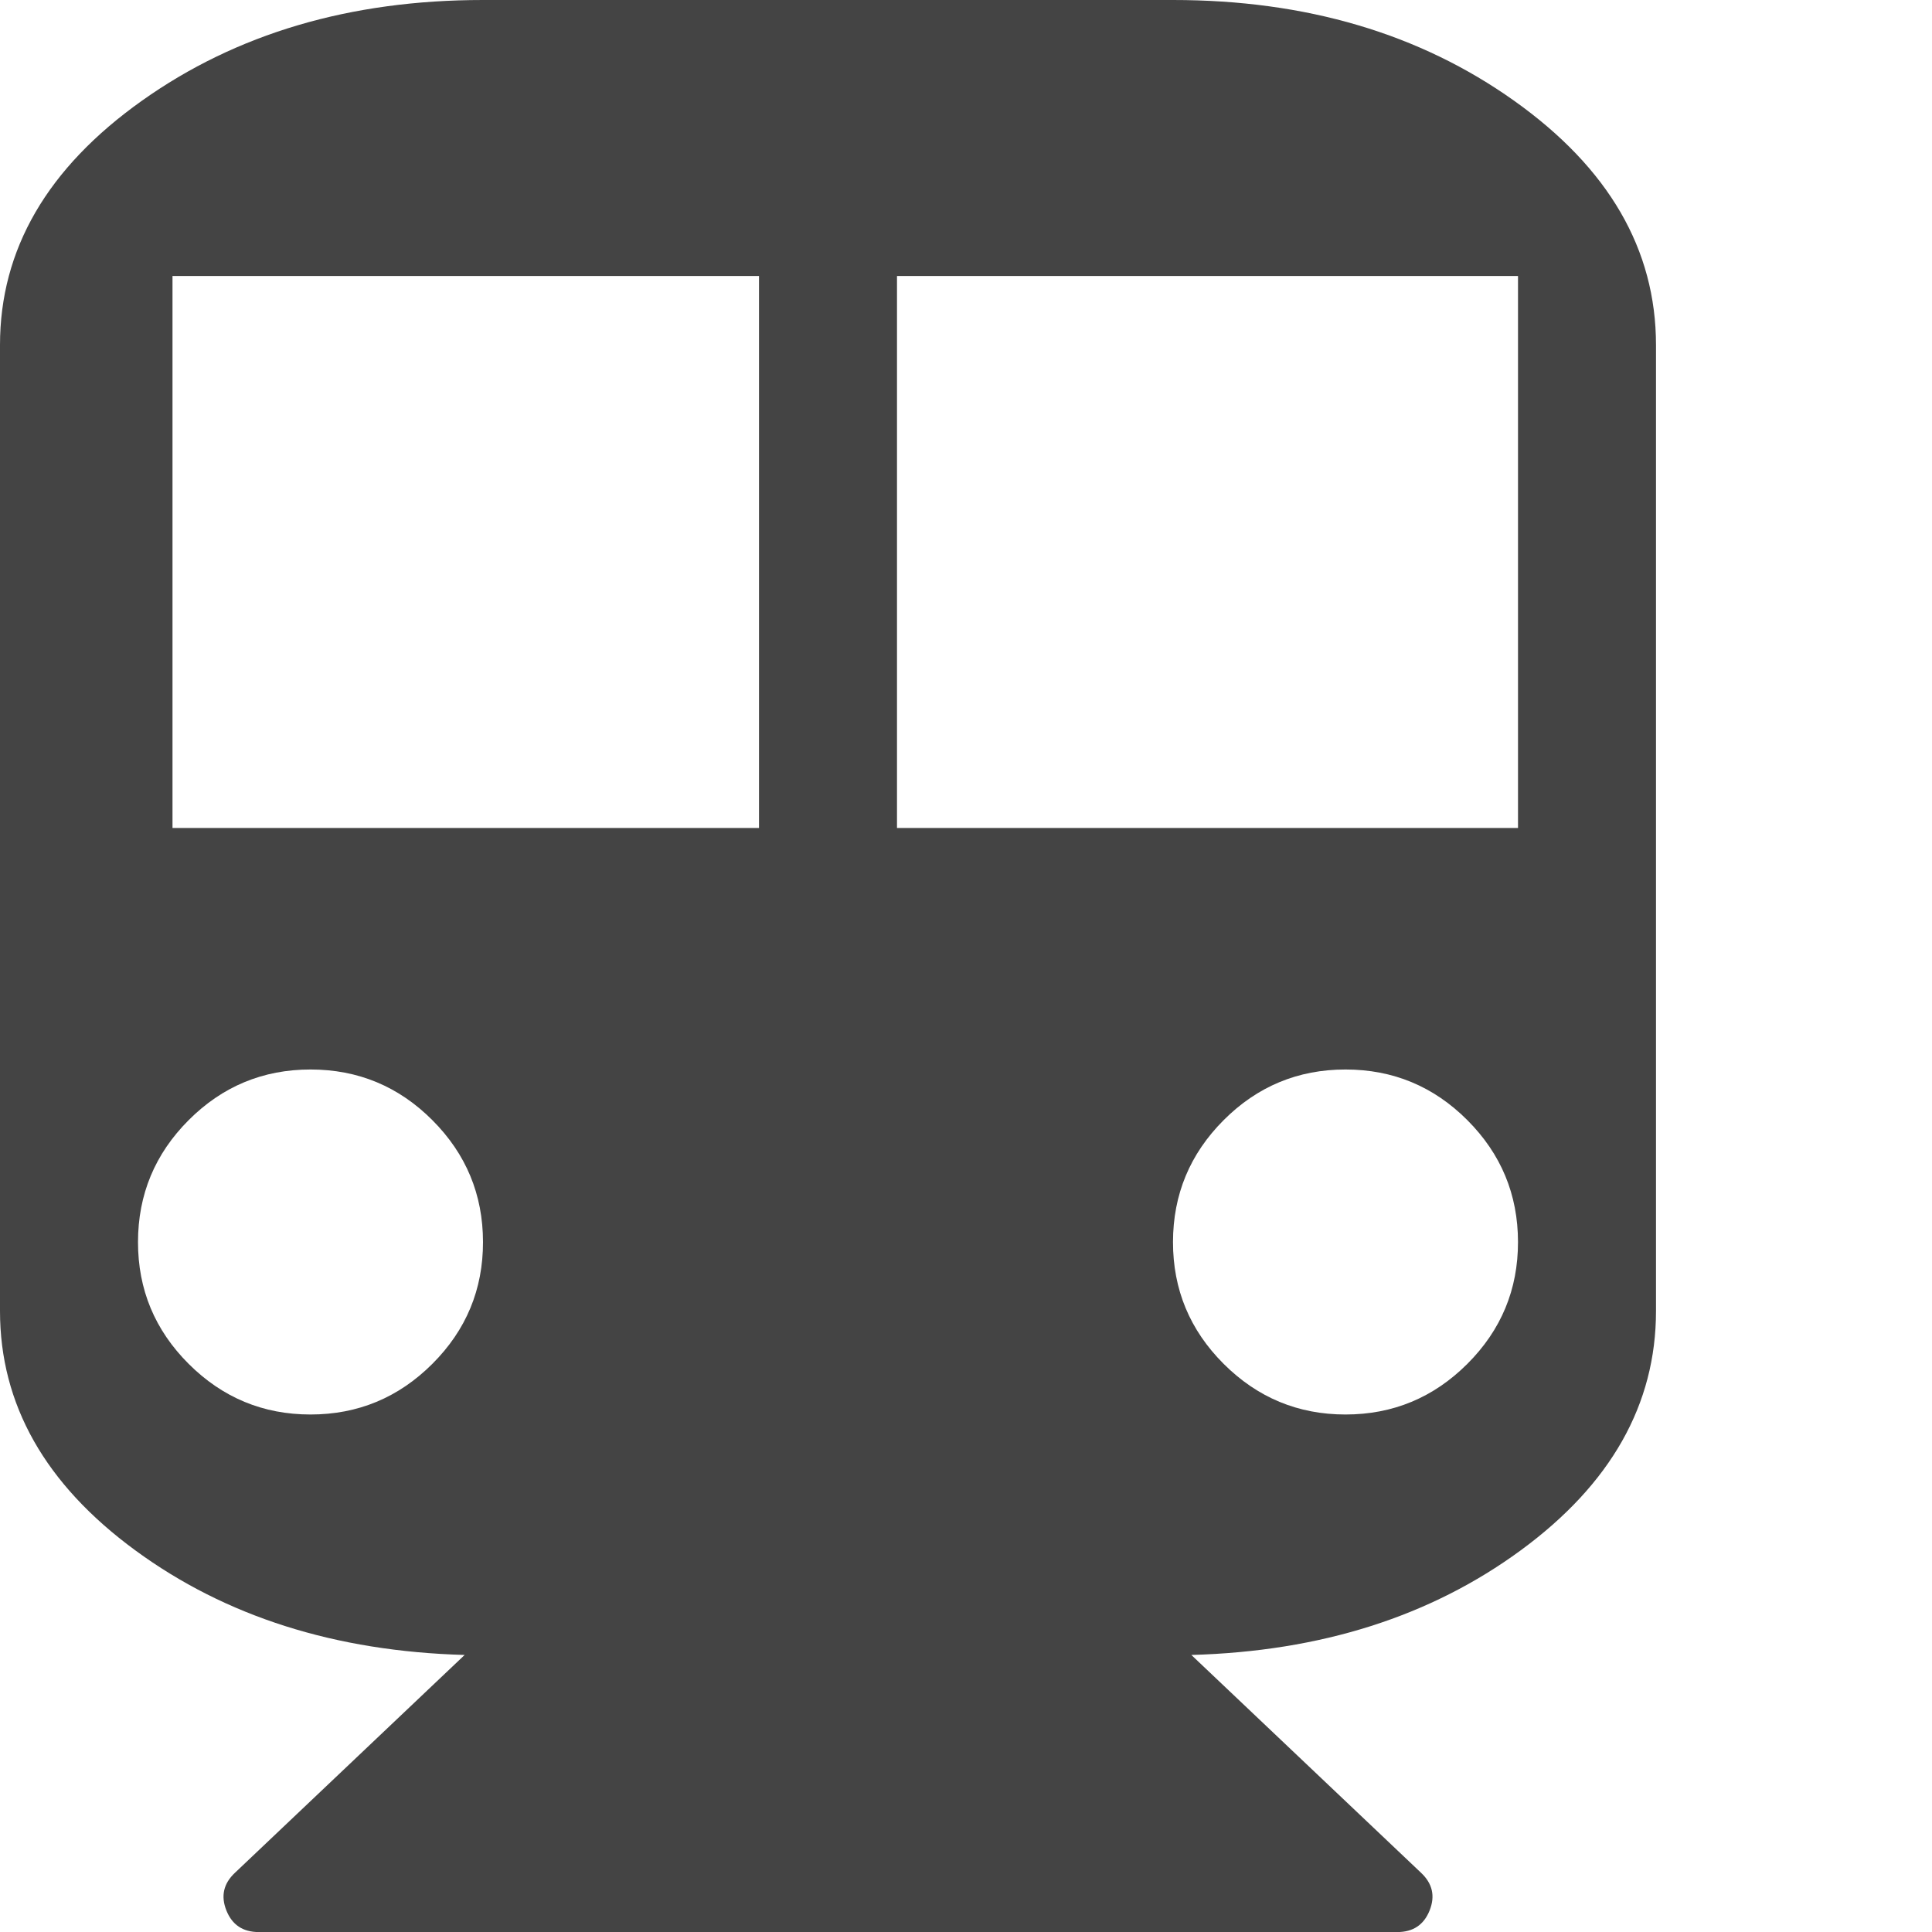<?xml version="1.0" encoding="utf-8"?>
<!-- Generated by IcoMoon.io -->
<!DOCTYPE svg PUBLIC "-//W3C//DTD SVG 1.1//EN" "http://www.w3.org/Graphics/SVG/1.1/DTD/svg11.dtd">
<svg version="1.1" xmlns="http://www.w3.org/2000/svg" xmlns:xlink="http://www.w3.org/1999/xlink" width="28" height="28" viewBox="0 0 28 28">
<path fill="#444444" d="M17 0q2.891 0 4.945 1.461t2.055 3.539v14q0 2.031-1.961 3.469t-4.773 1.516l3.328 3.156q0.25 0.234 0.125 0.547t-0.469 0.313h-16.5q-0.344 0-0.469-0.313t0.125-0.547l3.328-3.156q-2.812-0.078-4.773-1.516t-1.961-3.469v-14q0-2.078 2.055-3.539t4.945-1.461h10zM4.5 20.5q1.031 0 1.766-0.734t0.734-1.766-0.734-1.766-1.766-0.734-1.766 0.734-0.734 1.766 0.734 1.766 1.766 0.734zM11 12v-8h-8.5v8h8.5zM19.5 20.5q1.031 0 1.766-0.734t0.734-1.766-0.734-1.766-1.766-0.734-1.766 0.734-0.734 1.766 0.734 1.766 1.766 0.734zM22 12v-8h-9v8h9z"></path>
</svg>
